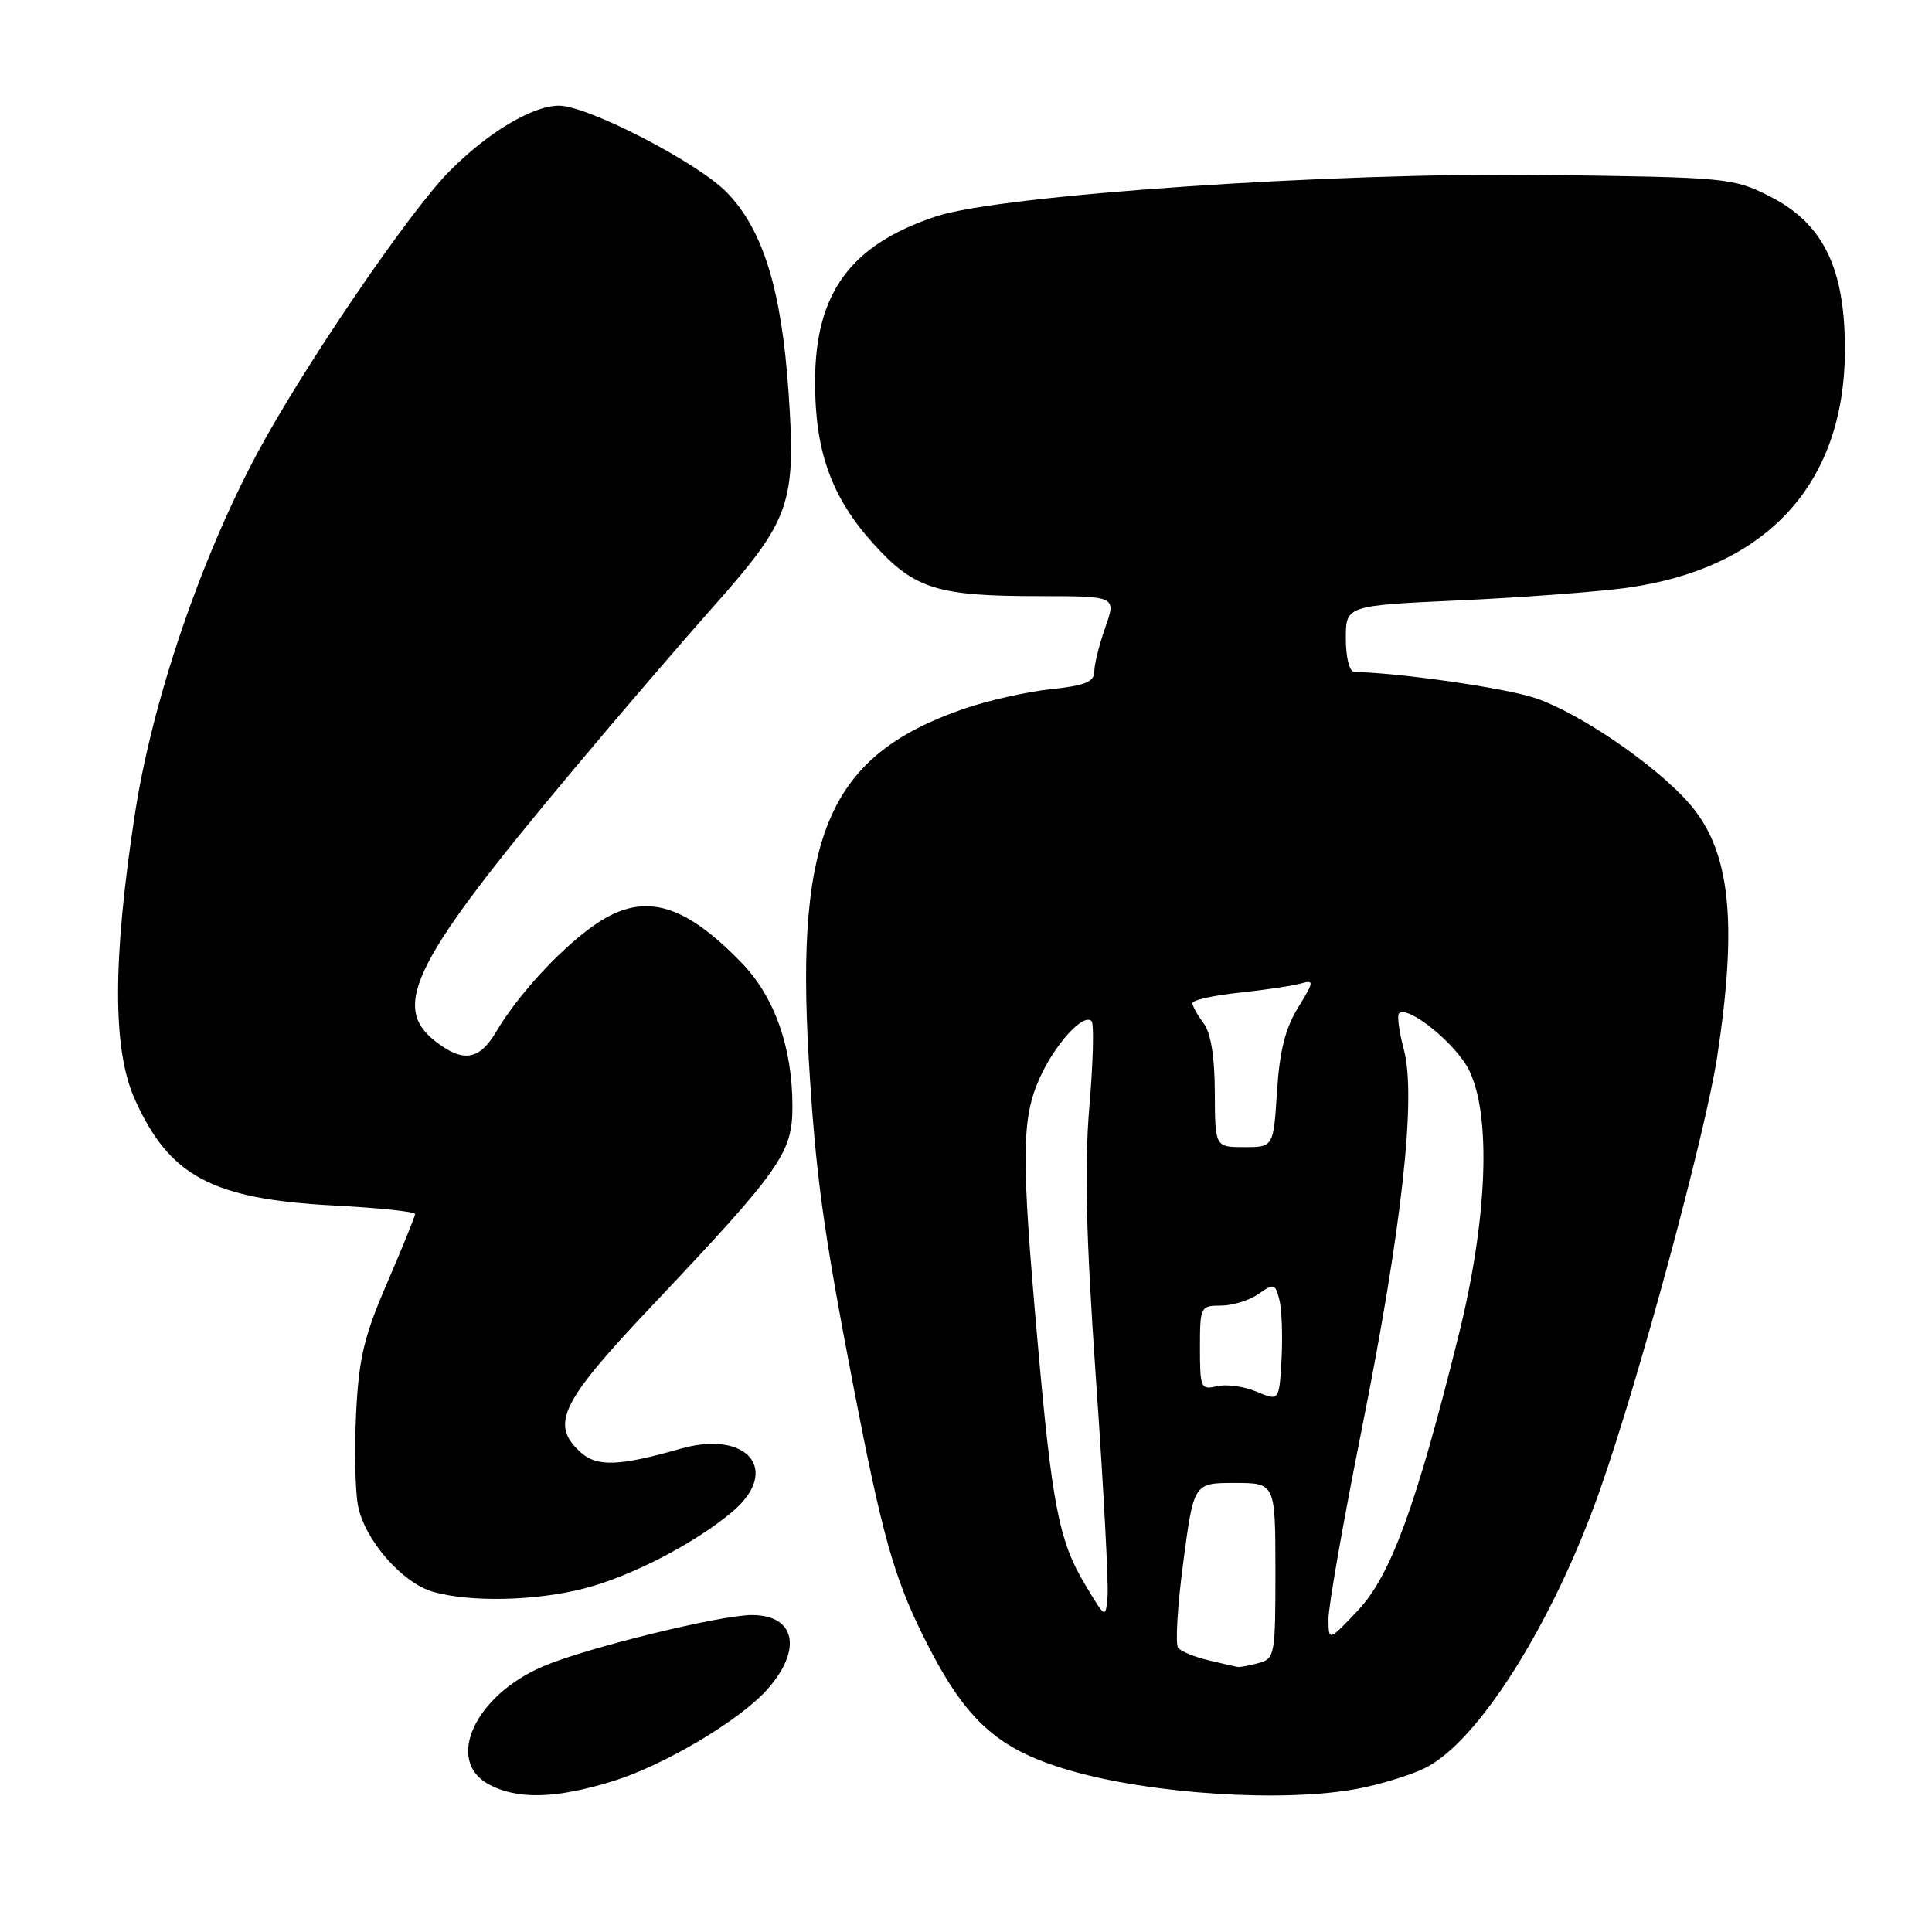 <?xml version="1.0" encoding="UTF-8" standalone="no"?>
<!DOCTYPE svg PUBLIC "-//W3C//DTD SVG 1.1//EN" "http://www.w3.org/Graphics/SVG/1.1/DTD/svg11.dtd" >
<svg xmlns="http://www.w3.org/2000/svg" xmlns:xlink="http://www.w3.org/1999/xlink" version="1.1" viewBox="0 0 256 256">
 <g >
 <path fill="currentColor"
d=" M 81.22 236.01 C 87.95 233.94 98.00 227.97 101.64 223.89 C 106.36 218.60 105.43 214.00 99.63 214.00 C 95.41 214.00 77.59 218.38 71.94 220.81 C 62.92 224.68 58.96 233.29 64.75 236.43 C 68.54 238.48 73.64 238.36 81.22 236.01 Z  M 179.94 237.01 C 182.80 236.47 186.74 235.27 188.69 234.34 C 195.75 230.99 205.73 215.21 211.98 197.50 C 217.16 182.83 225.98 150.22 227.54 140.00 C 230.29 121.94 229.25 112.63 223.79 106.41 C 219.35 101.36 209.34 94.51 203.50 92.52 C 199.54 91.18 185.83 89.19 179.42 89.03 C 178.81 89.01 178.33 87.08 178.33 84.62 C 178.33 80.24 178.33 80.24 193.42 79.55 C 201.71 79.17 211.64 78.42 215.47 77.90 C 234.06 75.35 244.39 64.17 244.46 46.50 C 244.51 35.55 241.60 29.59 234.47 26.00 C 229.63 23.56 228.86 23.49 204.39 23.18 C 176.64 22.82 132.63 25.82 124.05 28.67 C 112.68 32.43 108.00 38.84 108.00 50.64 C 108.00 59.81 110.17 65.86 115.66 71.97 C 121.12 78.04 124.09 78.99 137.71 78.99 C 147.91 79.00 147.91 79.00 146.46 83.13 C 145.66 85.39 145.00 88.03 145.00 88.98 C 145.00 90.35 143.80 90.84 139.25 91.32 C 136.09 91.65 130.92 92.82 127.77 93.90 C 109.98 100.04 105.40 110.35 107.16 140.26 C 108.07 155.62 109.04 162.74 113.14 184.00 C 116.83 203.10 118.42 208.83 122.19 216.50 C 127.76 227.81 131.92 231.69 141.54 234.53 C 152.37 237.73 170.11 238.88 179.94 237.01 Z  M 77.48 210.46 C 83.70 208.84 92.05 204.51 97.03 200.32 C 103.53 194.85 99.08 189.42 90.19 191.96 C 82.08 194.28 79.09 194.39 76.96 192.46 C 72.87 188.76 74.24 185.89 86.14 173.29 C 103.51 154.92 105.00 152.81 105.00 146.59 C 105.00 138.79 102.63 132.08 98.28 127.59 C 90.31 119.36 84.95 118.08 78.40 122.83 C 73.91 126.09 68.53 131.99 65.74 136.72 C 63.50 140.52 61.33 140.84 57.63 137.93 C 51.74 133.29 54.84 127.22 75.97 102.00 C 81.72 95.12 90.15 85.30 94.70 80.18 C 104.73 68.86 105.49 66.67 104.49 52.01 C 103.56 38.38 101.12 30.46 96.31 25.50 C 92.45 21.53 77.88 14.00 74.06 14.00 C 70.57 14.00 64.64 17.55 59.55 22.69 C 54.22 28.07 40.27 48.55 34.12 60.00 C 26.54 74.14 20.13 93.03 17.86 107.96 C 14.91 127.26 14.91 139.06 17.85 145.63 C 22.41 155.84 28.09 158.88 44.15 159.73 C 50.12 160.04 55.00 160.55 55.00 160.86 C 55.00 161.17 53.34 165.26 51.31 169.96 C 48.24 177.06 47.55 179.96 47.19 187.20 C 46.95 191.99 47.06 197.51 47.43 199.47 C 48.28 203.99 53.25 209.72 57.35 210.91 C 62.29 212.34 71.03 212.14 77.48 210.46 Z  M 160.16 220.00 C 158.32 219.57 156.50 218.83 156.11 218.36 C 155.72 217.89 156.02 212.78 156.79 207.00 C 158.18 196.50 158.18 196.50 163.59 196.50 C 168.99 196.50 168.99 196.50 169.00 208.13 C 169.00 219.35 168.92 219.79 166.75 220.37 C 165.51 220.70 164.28 220.93 164.00 220.88 C 163.72 220.84 162.00 220.44 160.16 220.00 Z  M 176.03 214.53 C 176.01 212.89 177.99 201.64 180.41 189.53 C 185.74 162.94 187.70 145.32 186.02 139.08 C 185.39 136.73 185.10 134.57 185.38 134.28 C 186.53 133.13 192.91 138.29 194.64 141.77 C 197.64 147.79 197.10 161.59 193.26 177.00 C 187.66 199.53 184.27 208.80 179.93 213.39 C 176.05 217.50 176.05 217.50 176.03 214.53 Z  M 143.79 209.98 C 140.31 204.18 139.40 199.50 137.46 177.50 C 135.31 153.24 135.35 148.24 137.74 142.90 C 139.77 138.36 143.54 134.21 144.64 135.30 C 144.98 135.65 144.85 140.73 144.35 146.60 C 143.68 154.58 143.90 163.74 145.23 182.89 C 146.22 196.97 146.90 209.85 146.76 211.50 C 146.50 214.50 146.50 214.50 143.79 209.98 Z  M 166.50 184.40 C 164.85 183.71 162.49 183.38 161.25 183.68 C 159.12 184.19 159.00 183.92 159.00 178.61 C 159.00 173.14 159.07 173.00 161.78 173.00 C 163.31 173.00 165.54 172.31 166.75 171.46 C 168.81 170.02 168.98 170.07 169.53 172.25 C 169.85 173.54 169.97 177.08 169.81 180.12 C 169.50 185.66 169.50 185.66 166.50 184.40 Z  M 160.97 144.75 C 160.95 139.97 160.44 136.84 159.47 135.56 C 158.66 134.49 158.00 133.30 158.00 132.91 C 158.00 132.52 160.81 131.89 164.25 131.53 C 167.69 131.16 171.36 130.61 172.40 130.31 C 174.16 129.81 174.13 130.05 172.00 133.51 C 170.32 136.23 169.55 139.26 169.21 144.62 C 168.74 152.00 168.74 152.00 164.87 152.00 C 161.00 152.00 161.00 152.00 160.97 144.75 Z "/>
</g>
</svg>